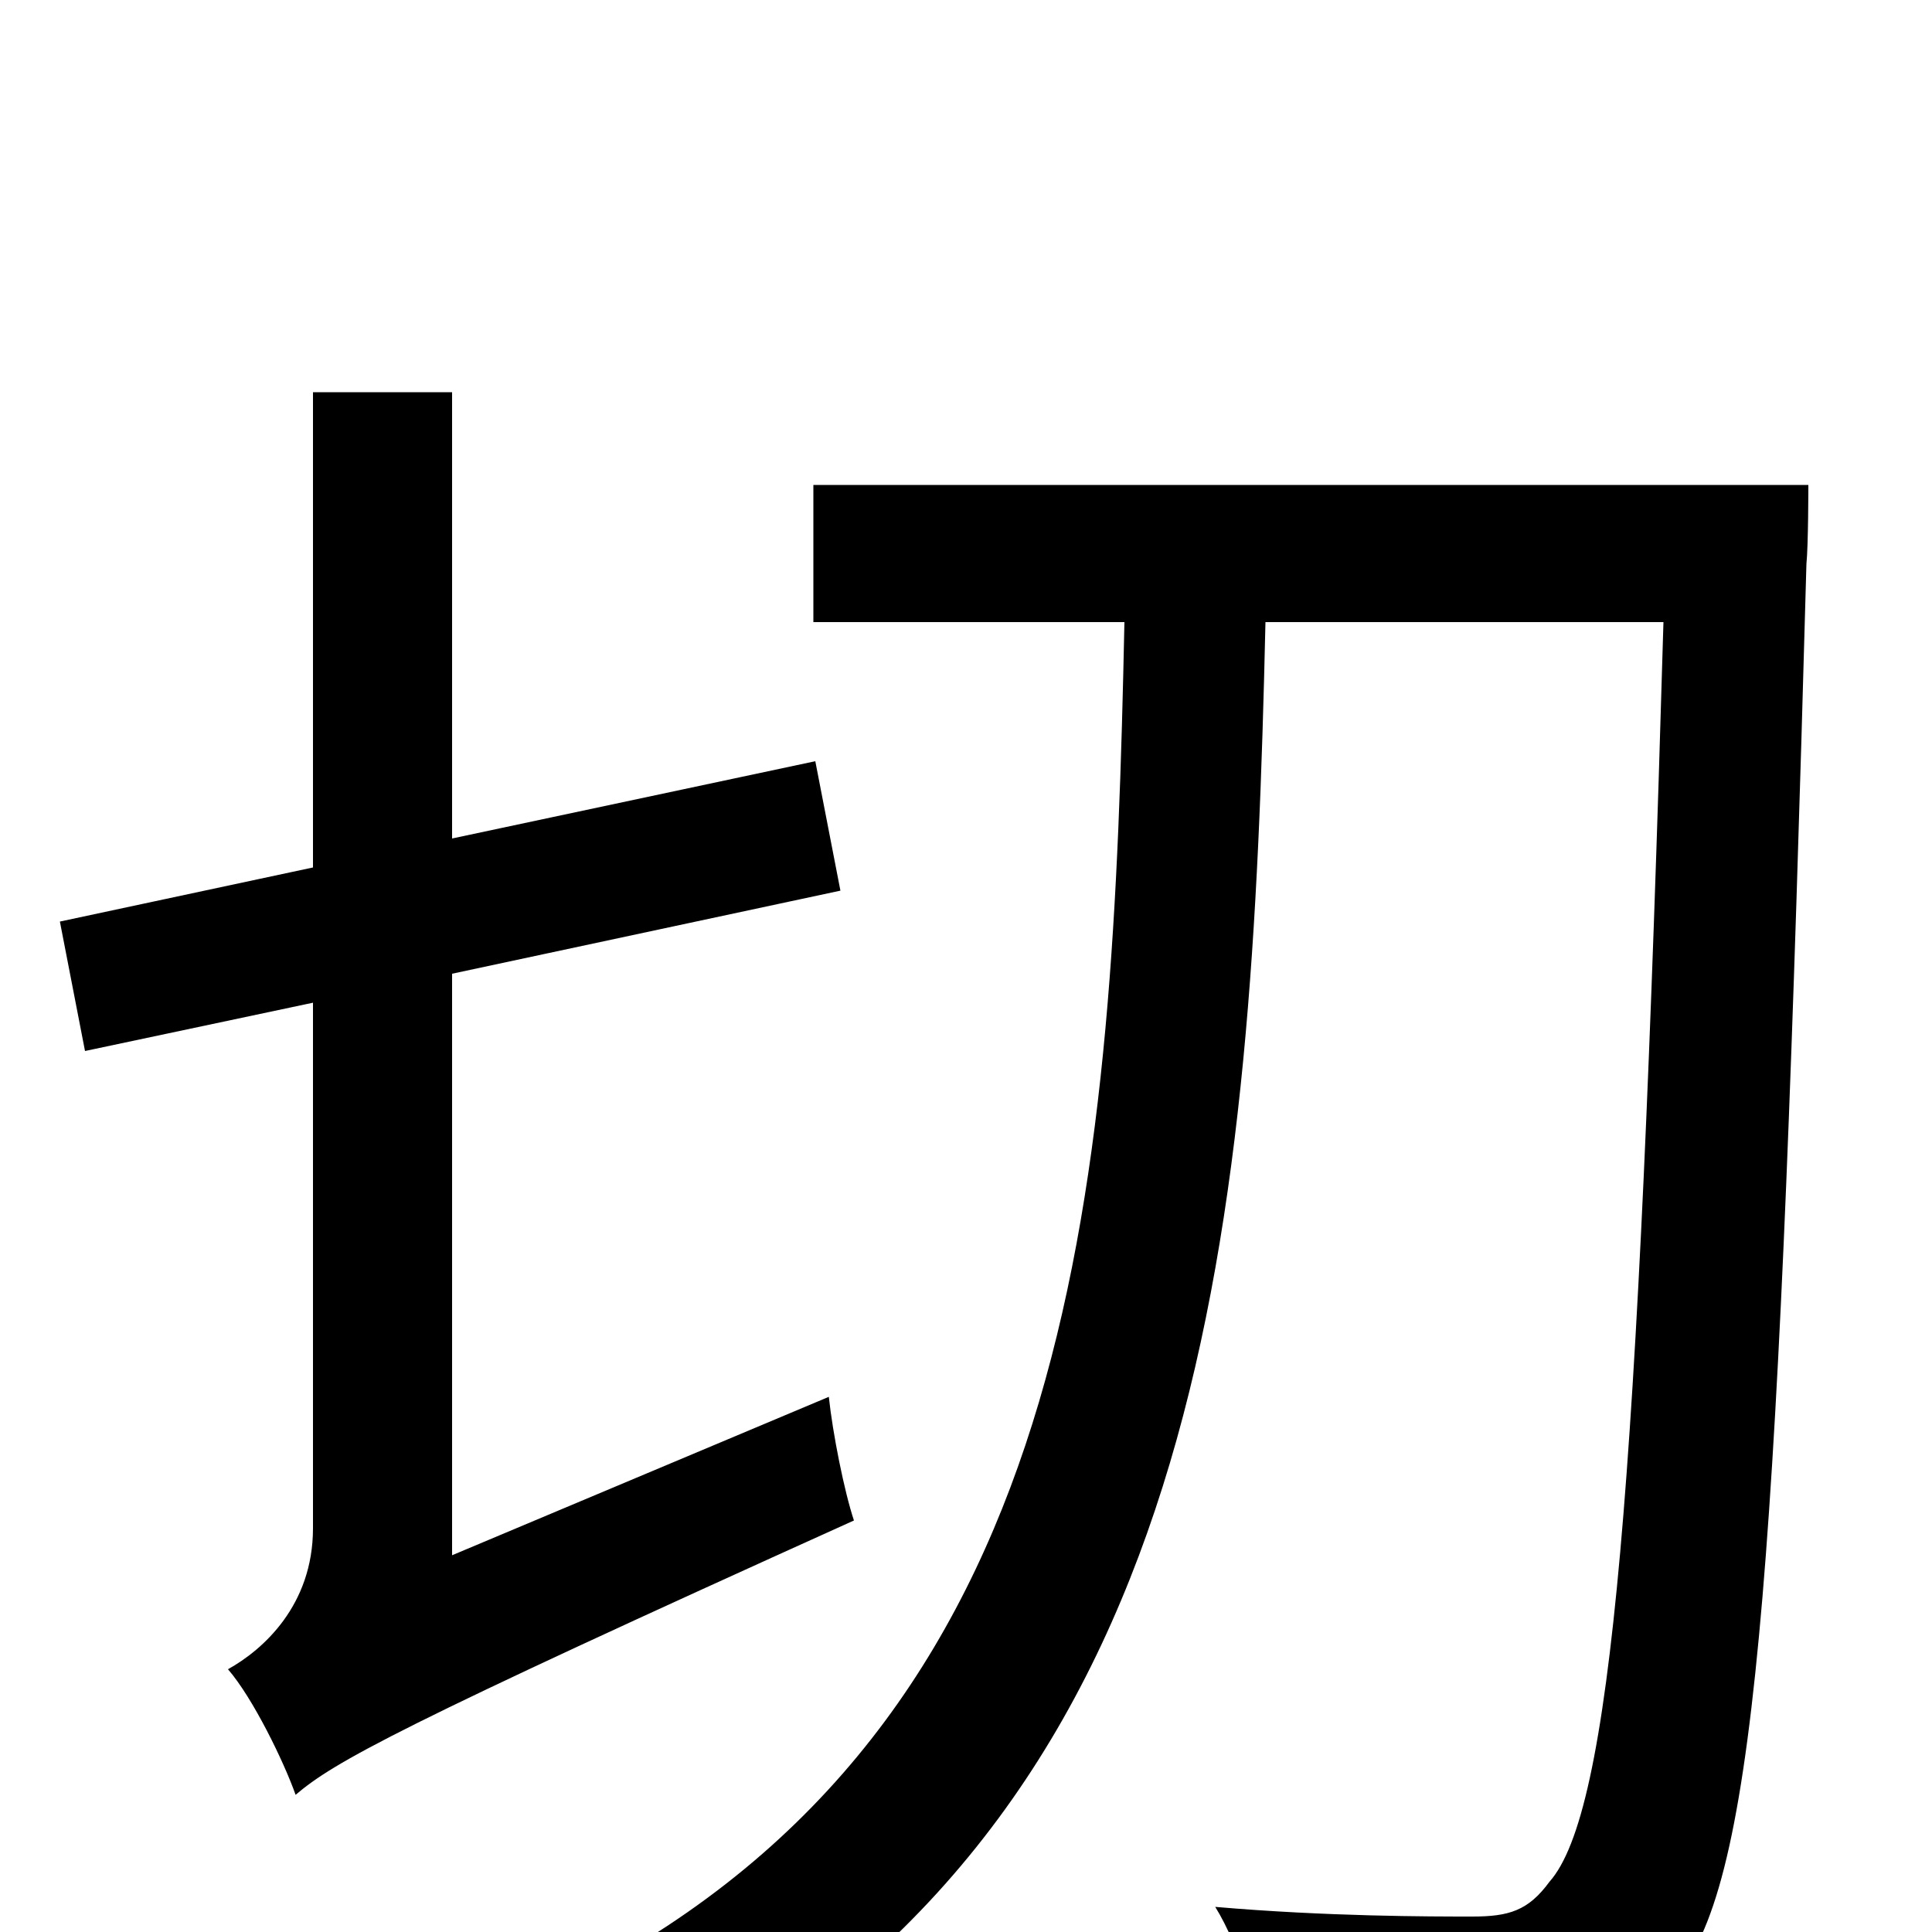 <svg xmlns="http://www.w3.org/2000/svg" viewBox="0 -1000 1000 1000">
	<path fill="#000000" d="M234 -195V-496L435 -539L422 -606L234 -566V-797H162V-551L31 -523L44 -456L162 -481V-209C162 -169 136 -146 118 -136C131 -121 147 -88 153 -71C173 -88 205 -106 442 -213C437 -228 431 -258 429 -277ZM421 -749V-678H582C576 -391 560 -120 312 17C332 29 356 56 367 75C626 -78 648 -368 655 -678H861C848 -228 834 -62 802 -26C791 -11 781 -8 762 -8C740 -8 687 -8 629 -13C642 8 651 40 652 63C705 65 760 66 793 63C827 59 848 49 870 20C910 -32 921 -201 935 -708C936 -718 936 -749 936 -749Z"/>
</svg>